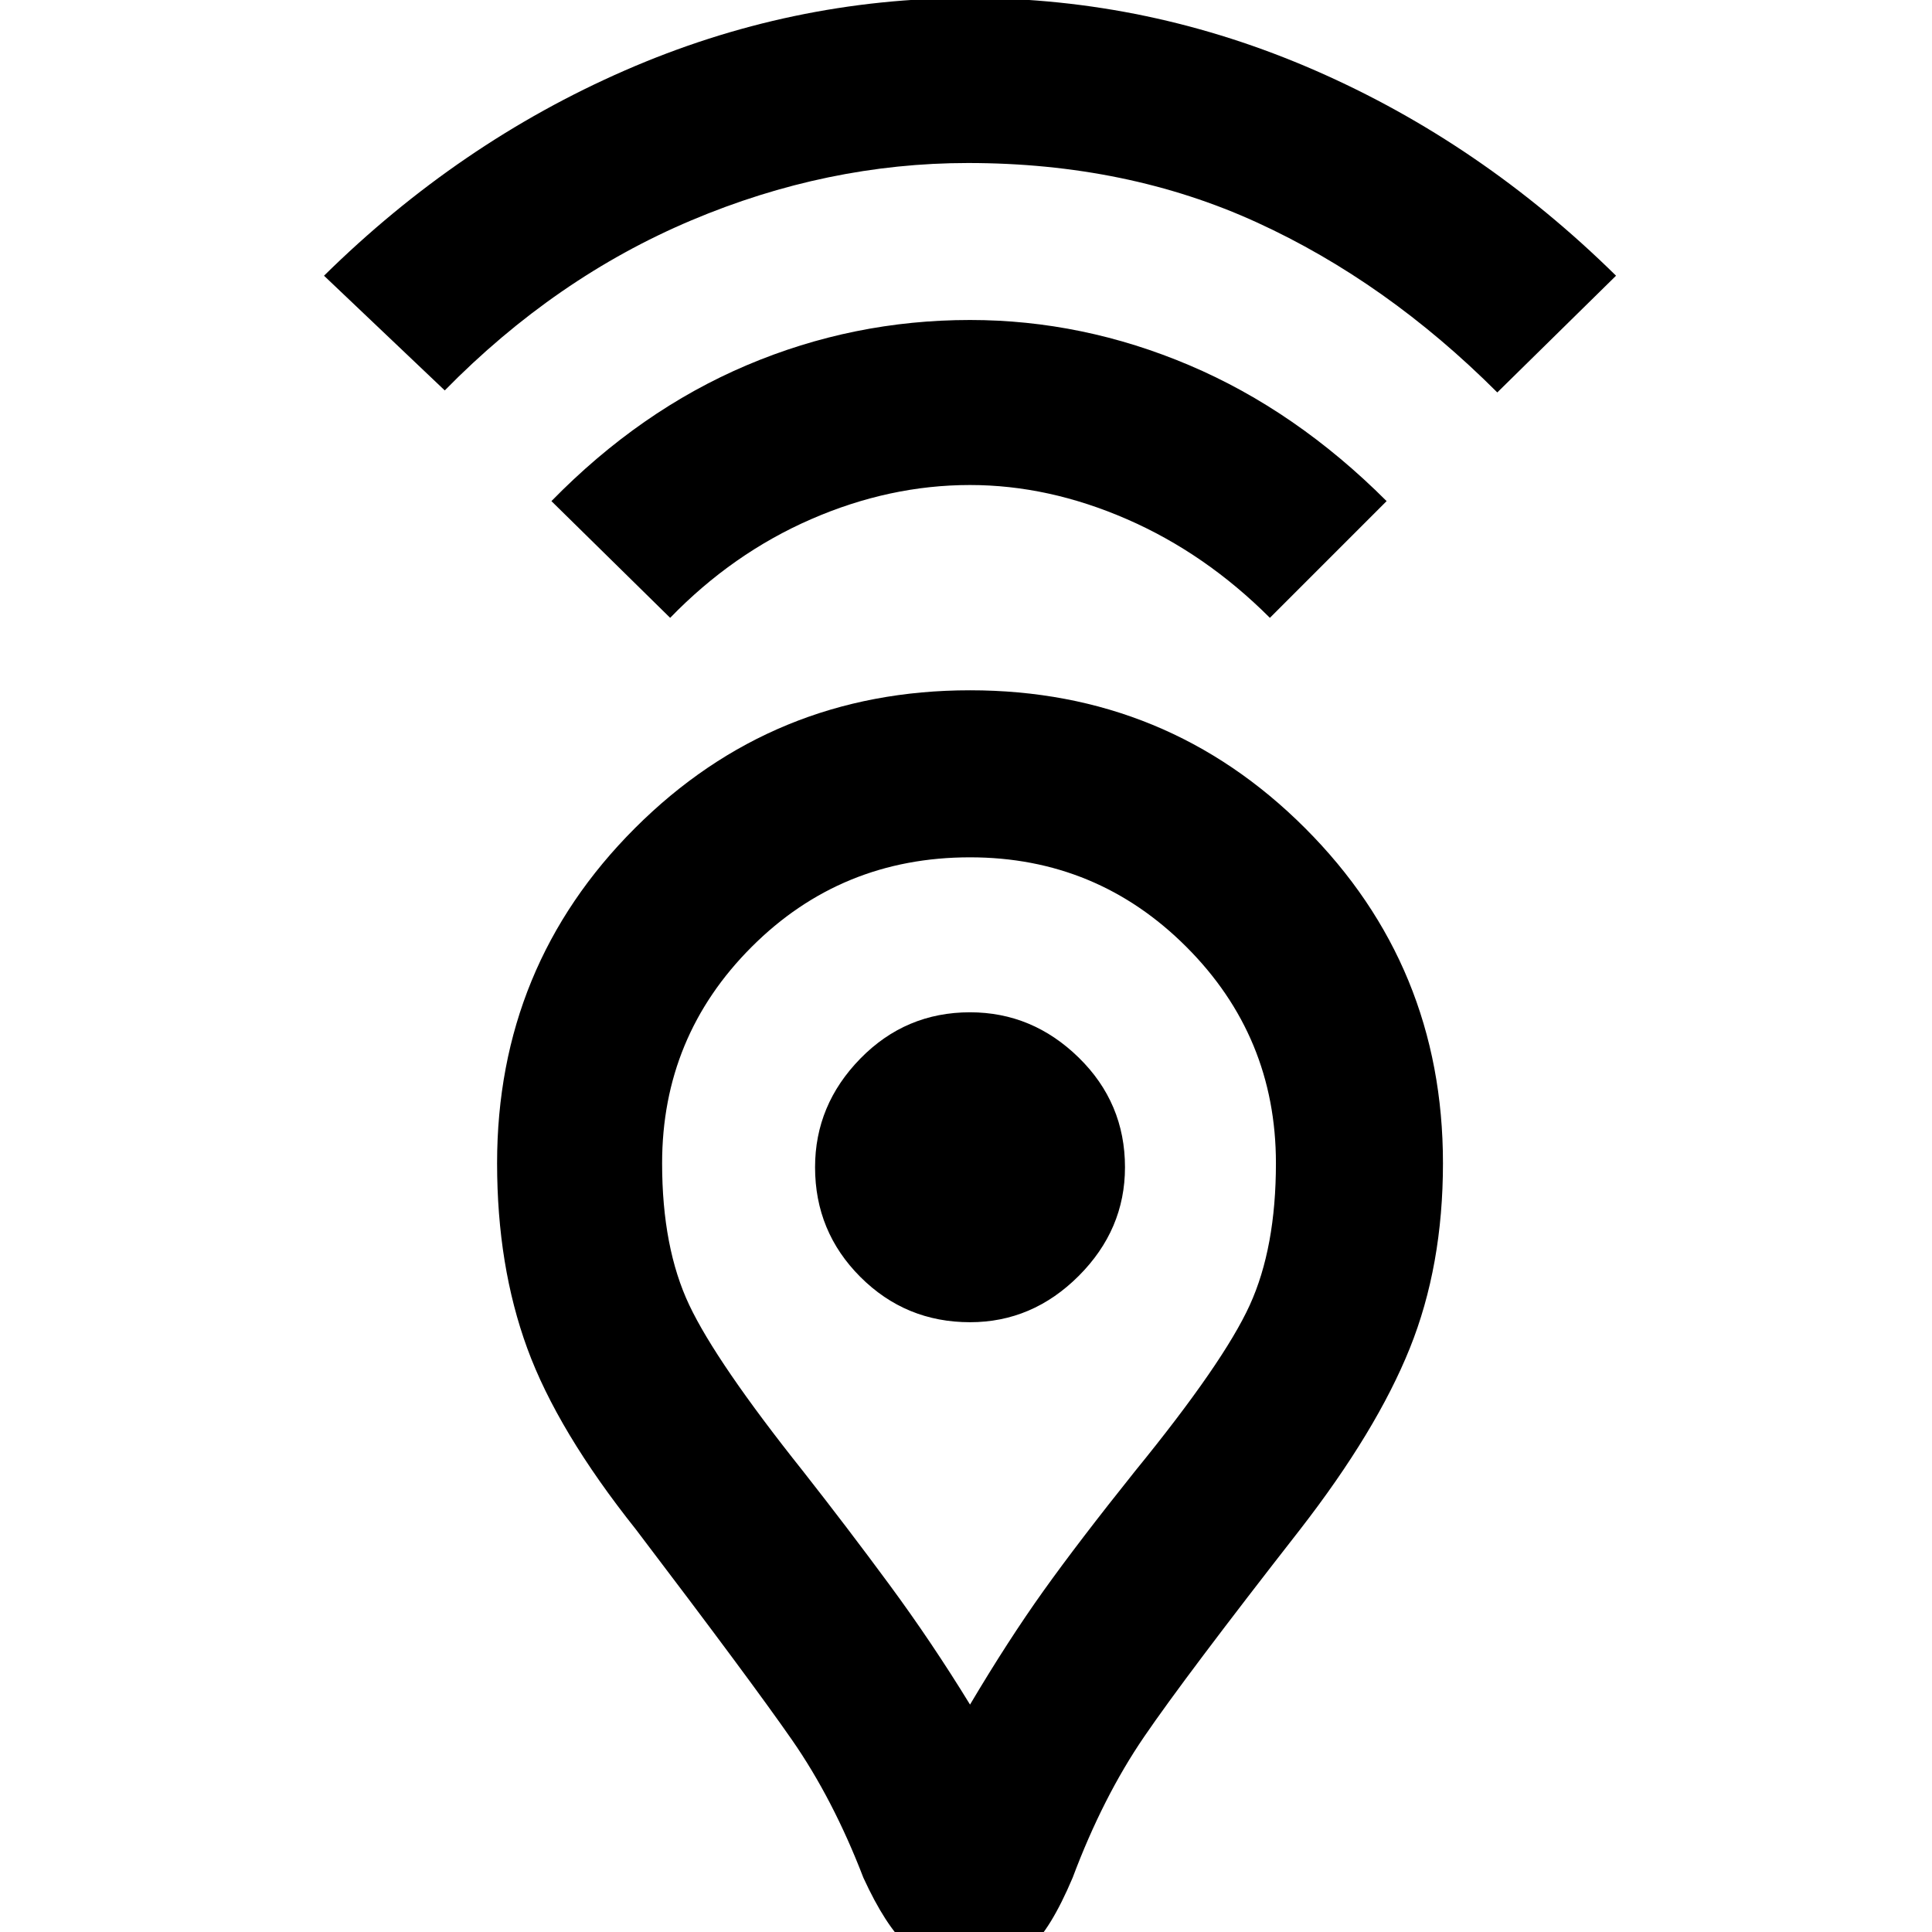 <svg xmlns="http://www.w3.org/2000/svg" width="48" height="48"><path d="M24.1 42.35q.95-1.6 1.825-2.825T28.2 36.55q2.2-2.7 2.85-4.125.65-1.425.65-3.525 0-3.15-2.225-5.375T24.1 21.3q-3.2 0-5.425 2.225Q16.45 25.75 16.45 28.9q0 2.1.675 3.525.675 1.425 2.825 4.125 1.1 1.4 2.15 2.825 1.05 1.425 2 2.975zm0 6.5q-1 0-1.55-.5t-1.1-1.7q-.75-1.95-1.775-3.425Q18.65 41.75 15.8 38q-1.95-2.45-2.7-4.5-.75-2.05-.75-4.6 0-4.9 3.425-8.325Q19.2 17.15 24.1 17.15q4.9 0 8.325 3.425Q35.85 24 35.85 28.9q0 2.55-.825 4.6T32.3 38q-2.85 3.65-3.875 5.15-1.025 1.5-1.775 3.5-.55 1.3-1.075 1.75-.525.45-1.475.45zm0-16q1.55 0 2.7-1.15 1.15-1.15 1.15-2.7 0-1.6-1.15-2.725t-2.7-1.125q-1.6 0-2.725 1.15T20.25 29q0 1.6 1.125 2.725T24.1 32.85zm-7.45-17.5-2.95-2.9q2.2-2.25 4.85-3.375Q21.2 7.95 24.1 7.95q2.8 0 5.45 1.125 2.65 1.125 4.9 3.375l-2.9 2.9q-1.6-1.6-3.55-2.45-1.95-.85-3.9-.85-2 0-3.95.85-1.95.85-3.5 2.45zm-5.6-5.65-3-2.85q3.35-3.3 7.475-5.1Q19.65-.05 24.1-.05q4.45 0 8.575 1.8 4.125 1.8 7.475 5.1l-2.95 2.9Q34.45 7 31.225 5.525 28 4.05 24.05 4.05q-3.5 0-6.875 1.425T11.05 9.7zM24.1 29z"/></svg>